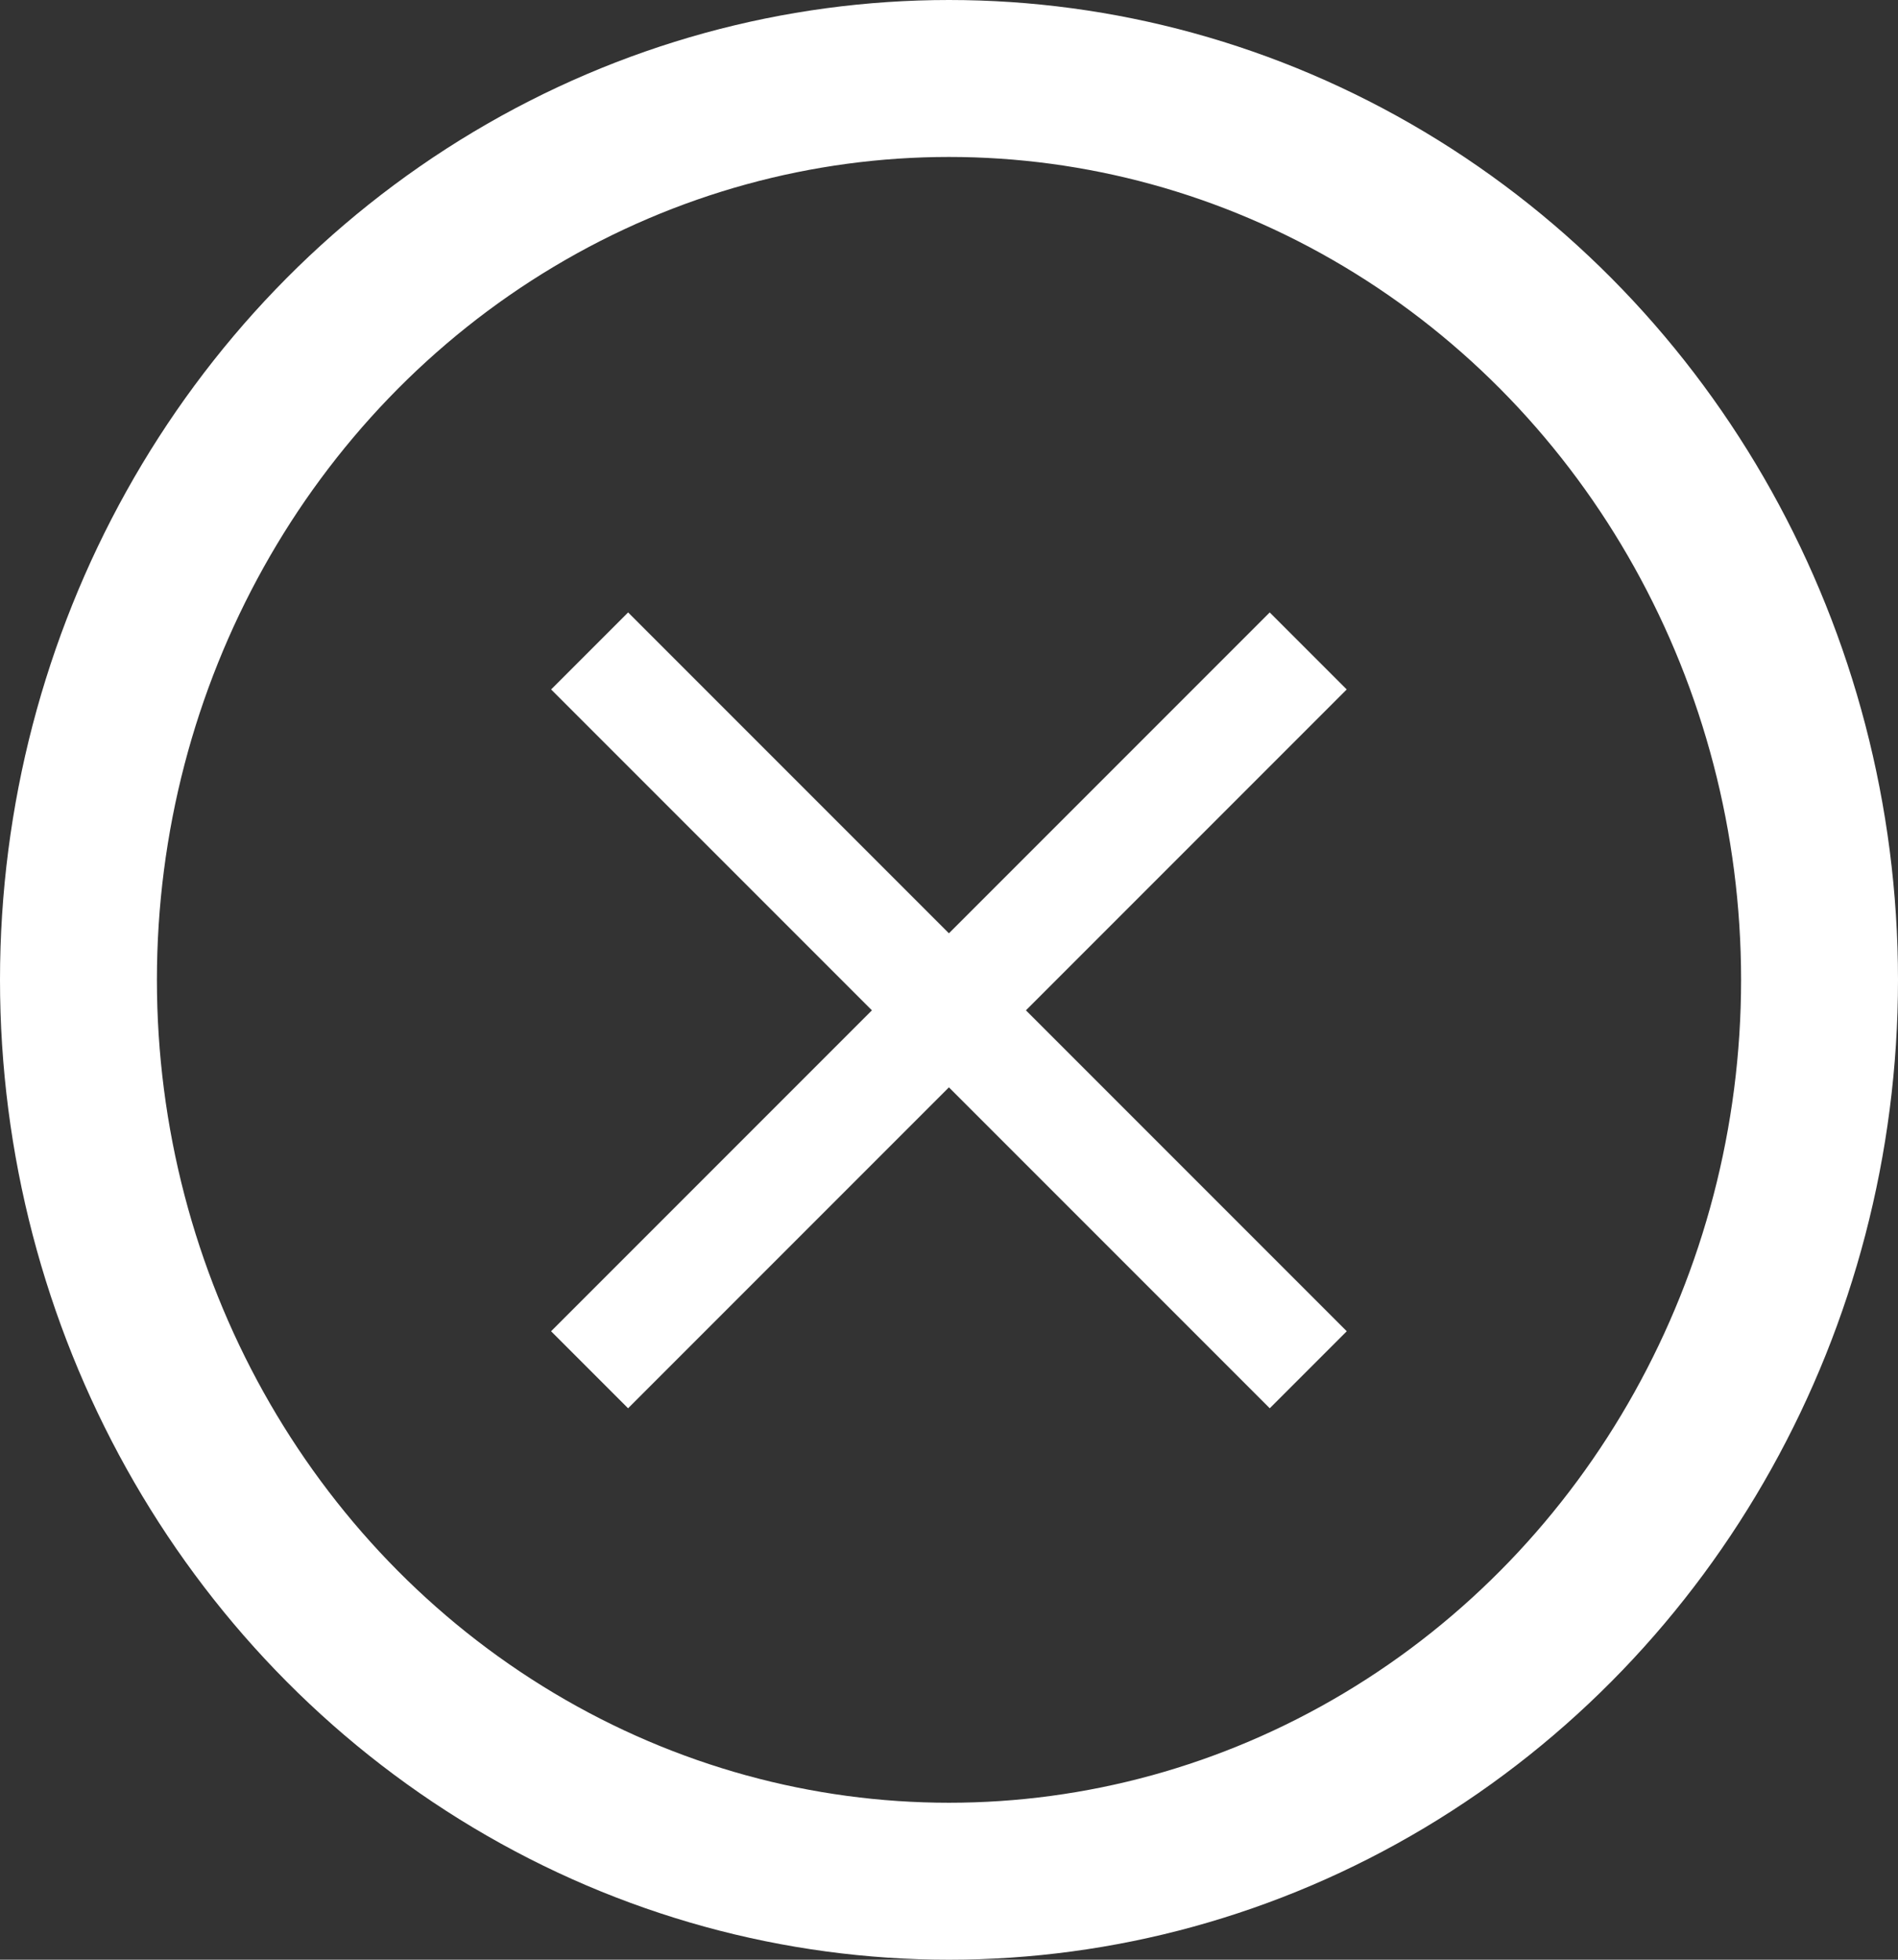 <svg xmlns="http://www.w3.org/2000/svg" viewBox="0 0 12.096 12.486"><rect x="0" y="0" width="12.096" height="12.486" fill="#333333" stroke="none"/><defs><style>.a,.d{fill:none;}.a{stroke:#fff;}.b{fill:#fff;}.c{stroke:none;}</style></defs><g transform="translate(-5635.935 -5743)"><g class="a" transform="translate(5635.935 5743)"><ellipse class="c" cx="6.048" cy="6.243" rx="6.048" ry="6.243"/><ellipse class="d" cx="6.048" cy="6.243" rx="5.548" ry="5.743"/></g><g transform="translate(5639.447 5746.902)"><rect class="b" width="6.477" height="0.694" transform="translate(0.491) rotate(45)"/><rect class="b" width="6.477" height="0.694" transform="translate(0 4.58) rotate(-45)"/></g></g></svg>
